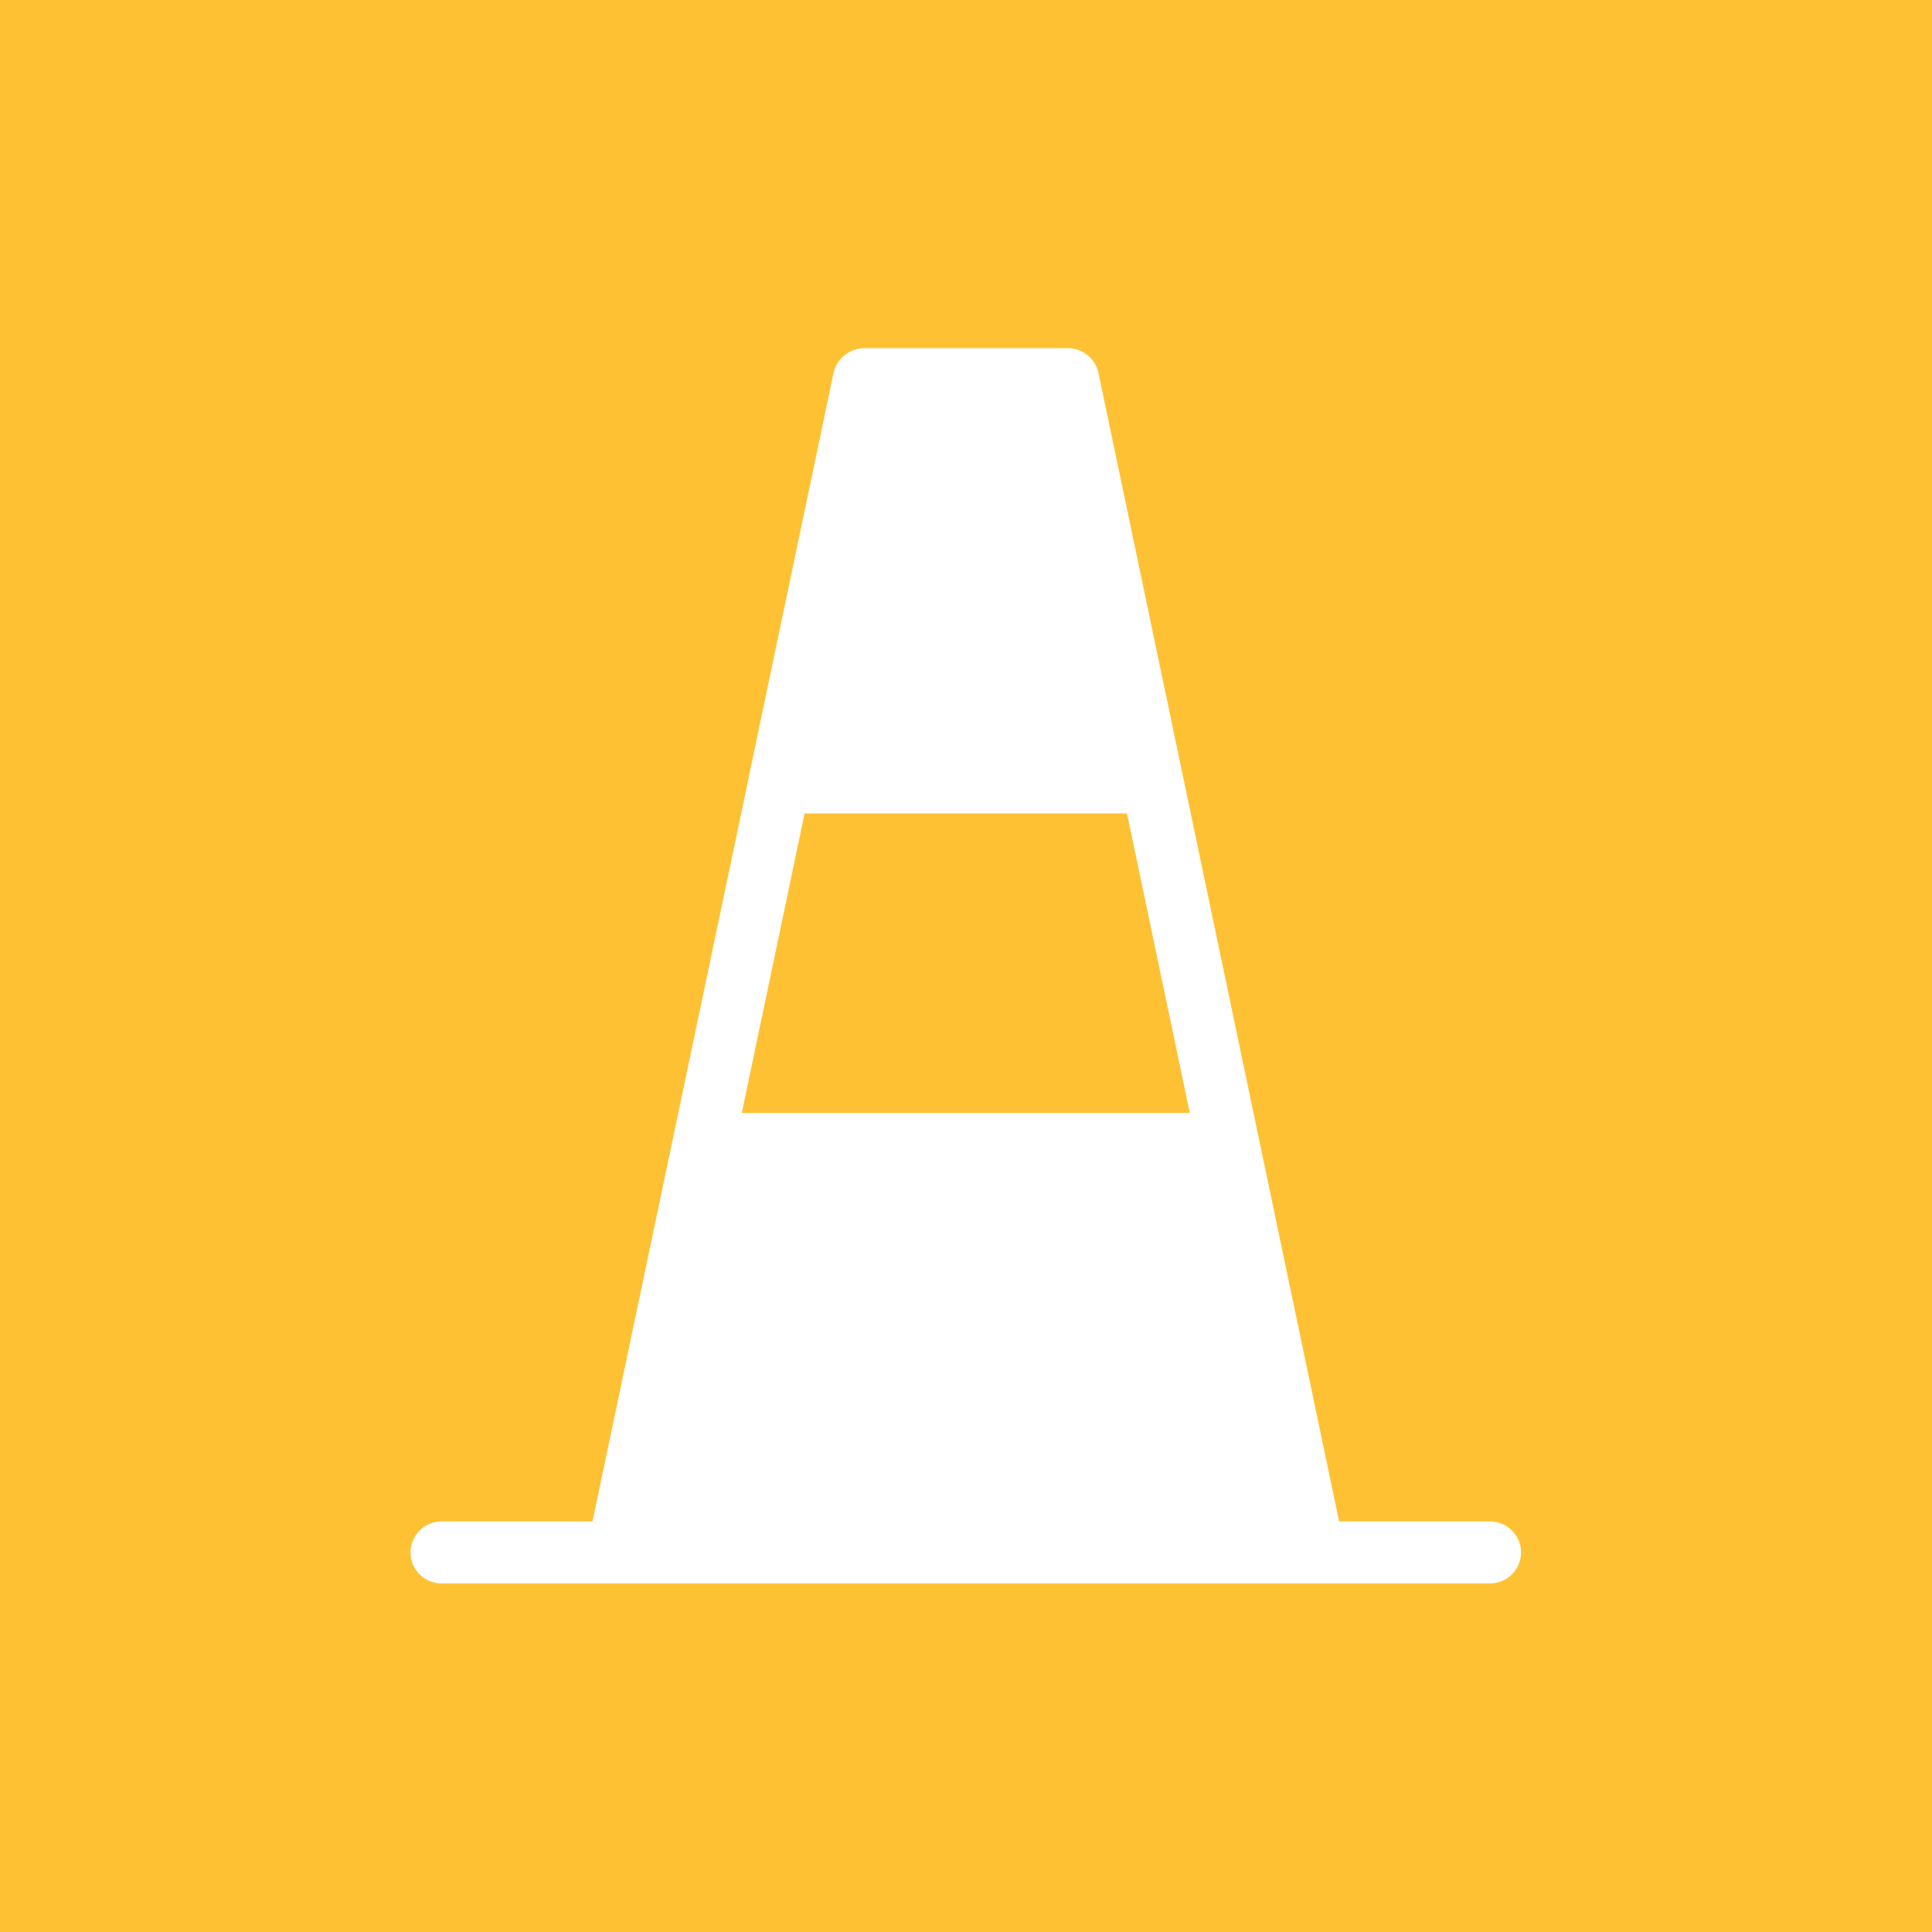 <?xml version="1.0" encoding="utf-8"?>
<!-- Generator: Adobe Illustrator 24.3.0, SVG Export Plug-In . SVG Version: 6.00 Build 0)  -->
<svg version="1.1" id="Calque_1" xmlns="http://www.w3.org/2000/svg" xmlns:xlink="http://www.w3.org/1999/xlink" x="0px" y="0px"
	 viewBox="0 0 480 480" style="enable-background:new 0 0 480 480;" xml:space="preserve">
<style type="text/css">
	.st0{fill:#FFC134;}
	.st1{fill:#FFFFFF;}
	.st2{display:none;opacity:0.33;fill:#FFFFFF;}
</style>
<rect y="0" class="st0" width="480" height="480"/>
<g>
	<path class="st1" d="M109.7,392c-3.4,0-6.2-2.8-6.2-6.2s2.8-6.2,6.2-6.2h38.7l39.1-186.4v-0.1l0-0.2l21-100.1
		c0.6-2.9,3.2-4.9,6.1-4.9h50.6c2.9,0,5.5,2.1,6.1,4.9l60.2,286.7h38.7c3.4,0,6.2,2.8,6.2,6.2s-2.8,6.2-6.2,6.2H109.7z M297.5,278
		l-16.3-77.4h-82.6L182.5,278H297.5z"/>
	<path class="st1" d="M265.3,89.5c2.2,0,4.2,1.6,4.6,3.8l60.4,287.9h39.9c2.6,0,4.7,2.1,4.7,4.7s-2.1,4.7-4.7,4.7H109.7
		c-2.6,0-4.7-2.1-4.7-4.7s2.1-4.7,4.7-4.7h39.9L189,193.4c0,0,0,0,0,0l21-100.1c0.5-2.2,2.4-3.8,4.6-3.8H265.3 M180.6,279.5h118.8
		l-16.9-80.4h-85L180.6,279.5 M265.3,86.5h-50.6c-3.6,0-6.8,2.6-7.6,6.1l-21,100.1l0,0.1l0,0l-38.9,185.2h-37.5
		c-4.3,0-7.7,3.5-7.7,7.7c0,4.3,3.5,7.7,7.7,7.7h260.5c4.3,0,7.7-3.5,7.7-7.7c0-4.3-3.5-7.7-7.7-7.7h-37.5L272.9,92.6
		C272.1,89,268.9,86.5,265.3,86.5L265.3,86.5z M199.9,202.1h80.1l15.6,74.4H184.3L199.9,202.1L199.9,202.1z"/>
</g>
<circle class="st2" cx="240" cy="240" r="240"/>
</svg>
